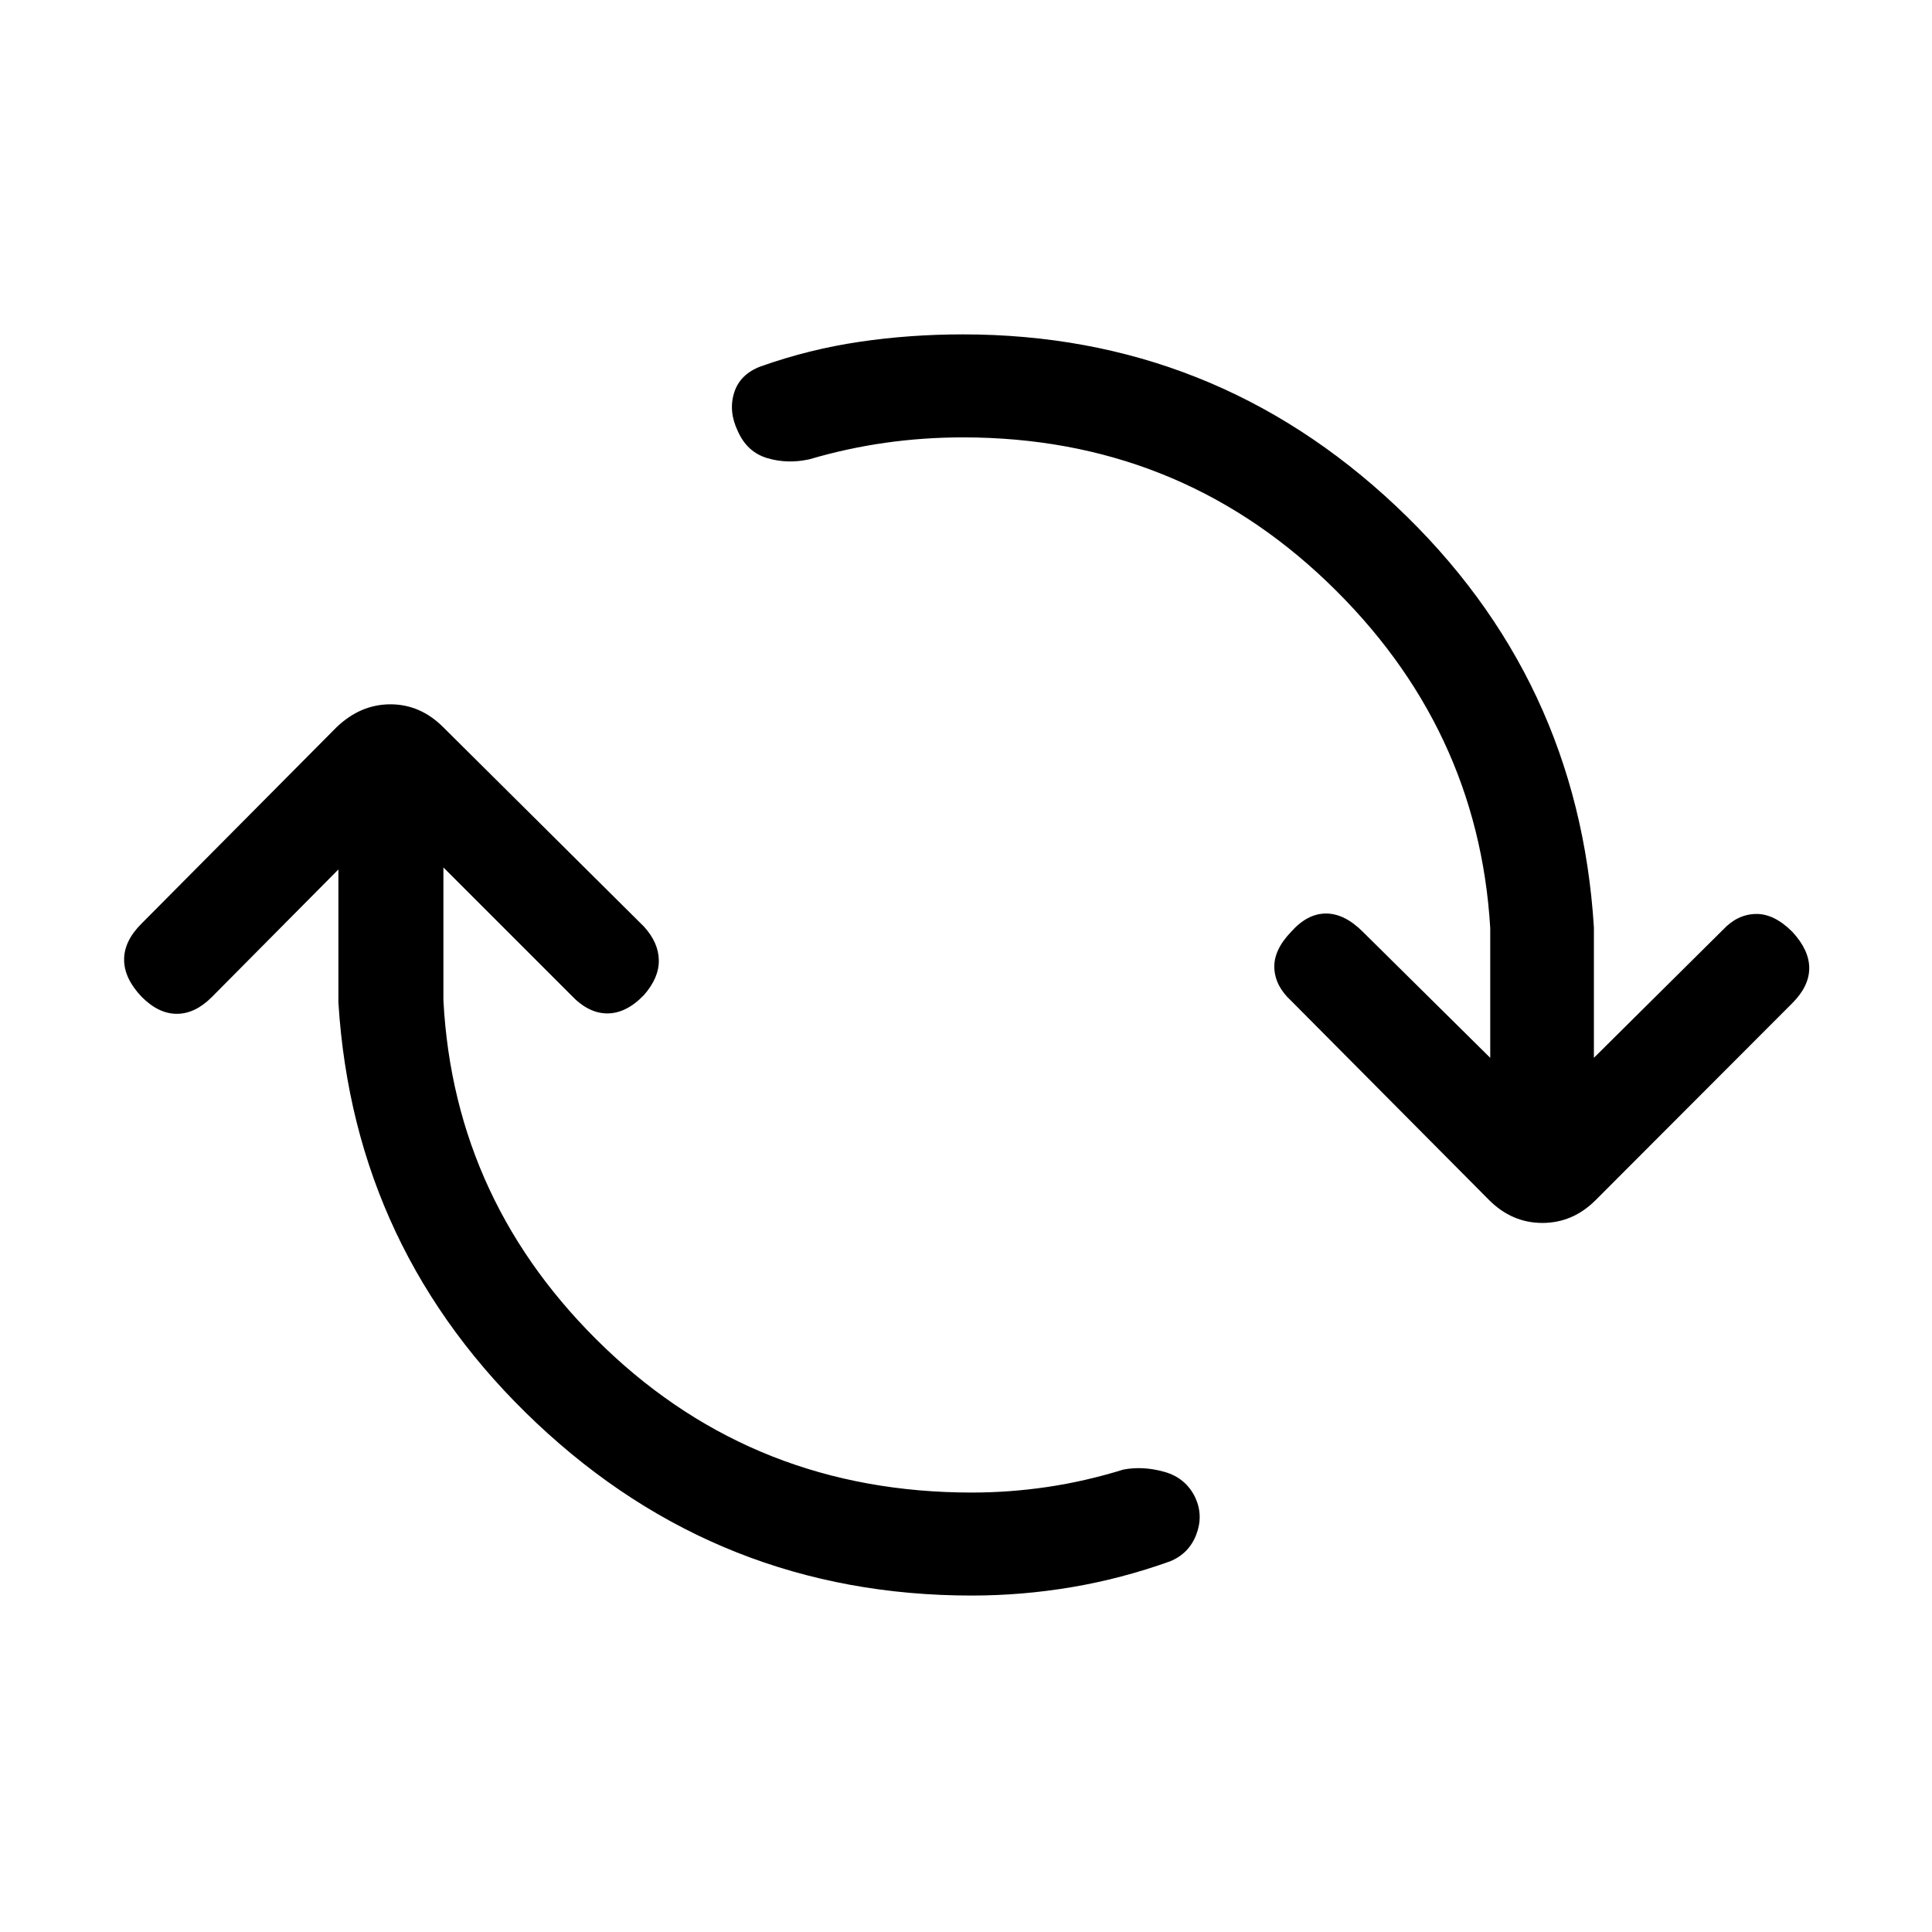 <svg xmlns="http://www.w3.org/2000/svg" height="40" viewBox="0 -960 960 960" width="40"><path d="M482.85-167.18q-125.23 0-216.13-85.6-90.9-85.6-98.57-209.07v-66.12l-62.95 63.46q-8.3 8.3-17.43 8.27-9.13-.04-17.54-8.61-8.56-9.07-8.56-18.32 0-9.24 8.56-17.8l97-97.67q11.9-11.39 26.77-11.39t26.26 11.39l99.66 99q7.31 7.97 7.44 16.77.13 8.79-7.44 17.36-8.74 9.07-18.15 9.07-9.41 0-17.98-9.07l-63.46-63.46v66.12q5.34 100.9 80.39 172.7 75.05 71.79 182.13 71.79 18.87 0 37.6-2.77t37.73-8.64q9.74-1.87 20.38 1.12 10.65 2.98 15.39 12.83 4.08 8.92.47 18.35-3.6 9.42-13.01 13.29-24.23 8.67-48.87 12.83-24.64 4.17-49.69 4.17Zm-4.36-575.49q-19.54 0-38.53 2.68-18.99 2.68-37.81 8.22-10.92 2.39-20.92-.6-10-2.99-14.59-13.35-4.74-9.84-1.86-19.1 2.89-9.26 13.25-13.13 23.94-8.49 48.97-12.19 25.03-3.71 51.49-3.71 124.56 0 215.2 85.35 90.64 85.35 98.31 209.32v64.8L856.13-498q7.13-7.64 16.25-7.86 9.13-.22 18.21 8.86 8.41 9.08 8.41 18.06 0 8.99-8.41 17.4l-97.67 97.82q-11.38 11.39-26.51 11.39t-26.51-11.39l-98.34-99q-7.97-7.31-8.35-16.25-.39-8.95 8.35-18.03 8.08-9.08 17.31-9.08 9.23 0 18.31 9.08l63.31 62.64v-64.49q-6-100.23-81.05-172.02-75.06-71.8-180.95-71.8Z"/></svg>